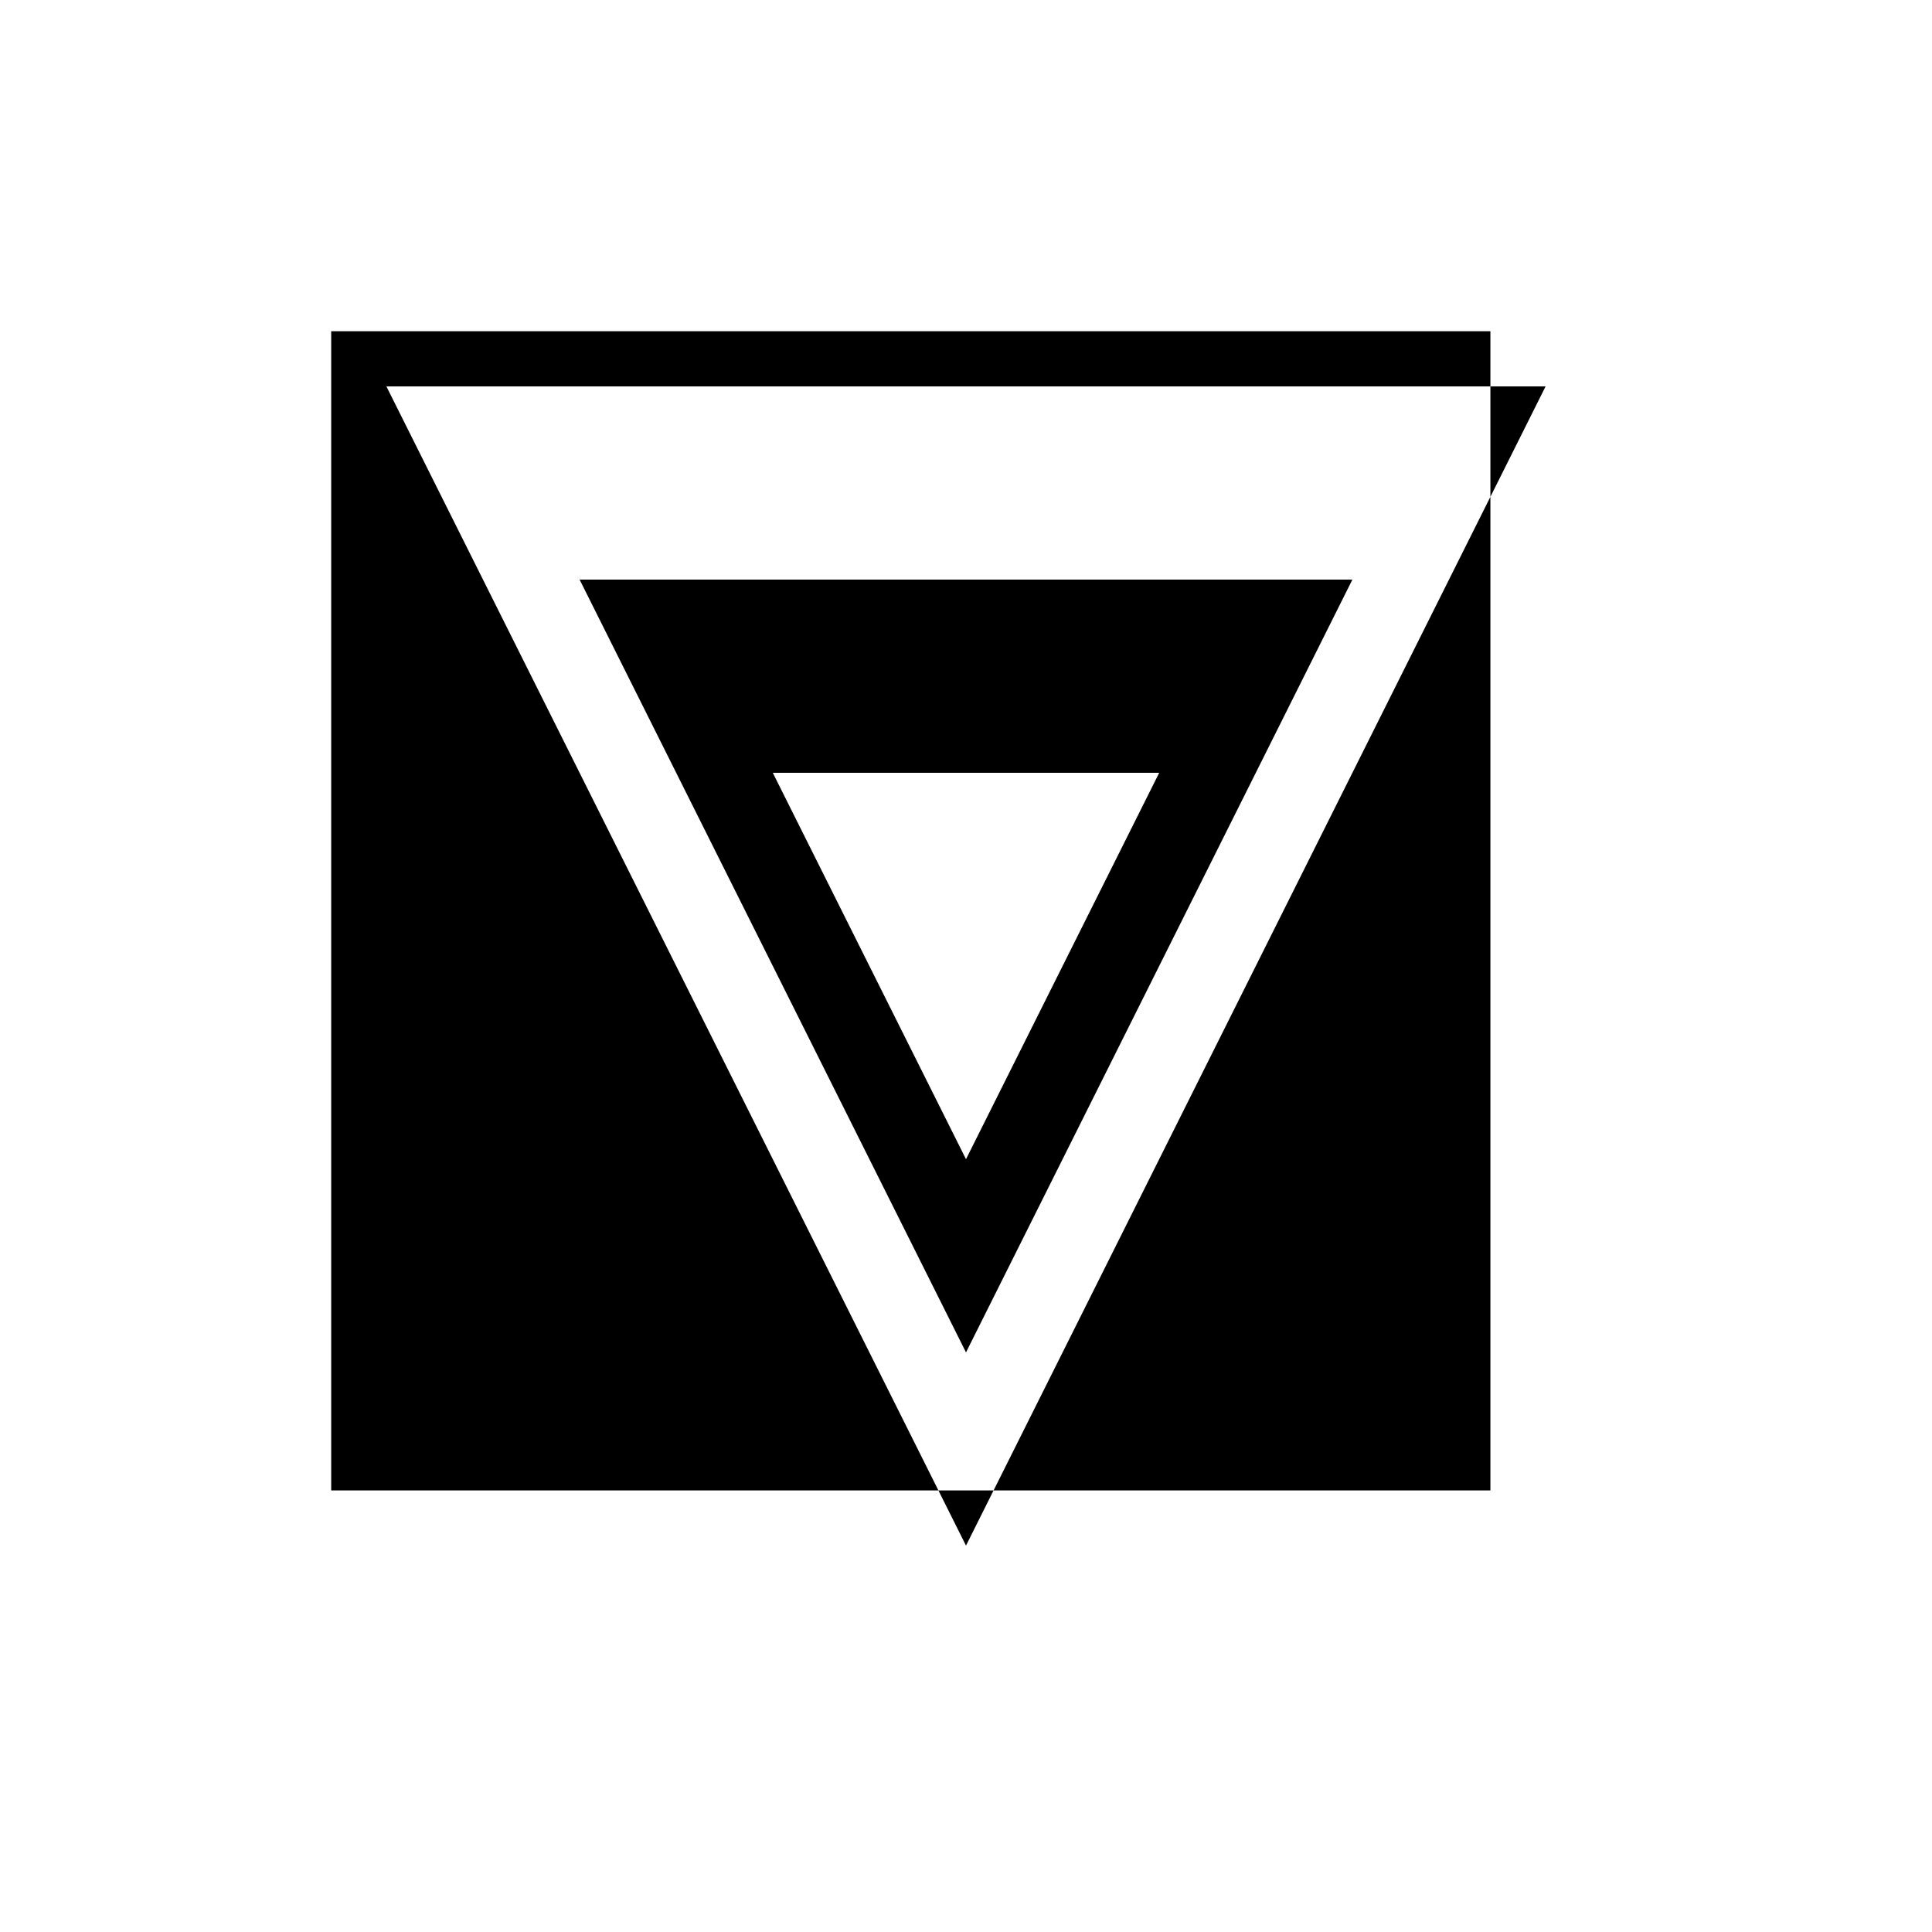 <svg xmlns="http://www.w3.org/2000/svg" viewBox="-100 -100 500 500"><path style="fill:#000000" fill-rule="evenodd" d="M -14.286 -14.286 L 285.714 -14.286 L 285.714 0 L 0 0 L 142.857 285.714 L -14.286 285.714 L -14.286 -14.286 M 50 50 L 250 50 L 150 250 L 50 50 M 100 100 L 150 200 L 200 100 L 100 100 M 142.857 285.714 L 157.143 285.714 L 150 300 L 142.857 285.714 M 157.143 285.714 L 285.714 28.571 L 285.714 285.714 L 157.143 285.714 M 285.714 0 L 300 0 L 285.714 28.571 L 285.714 0"/></svg>
